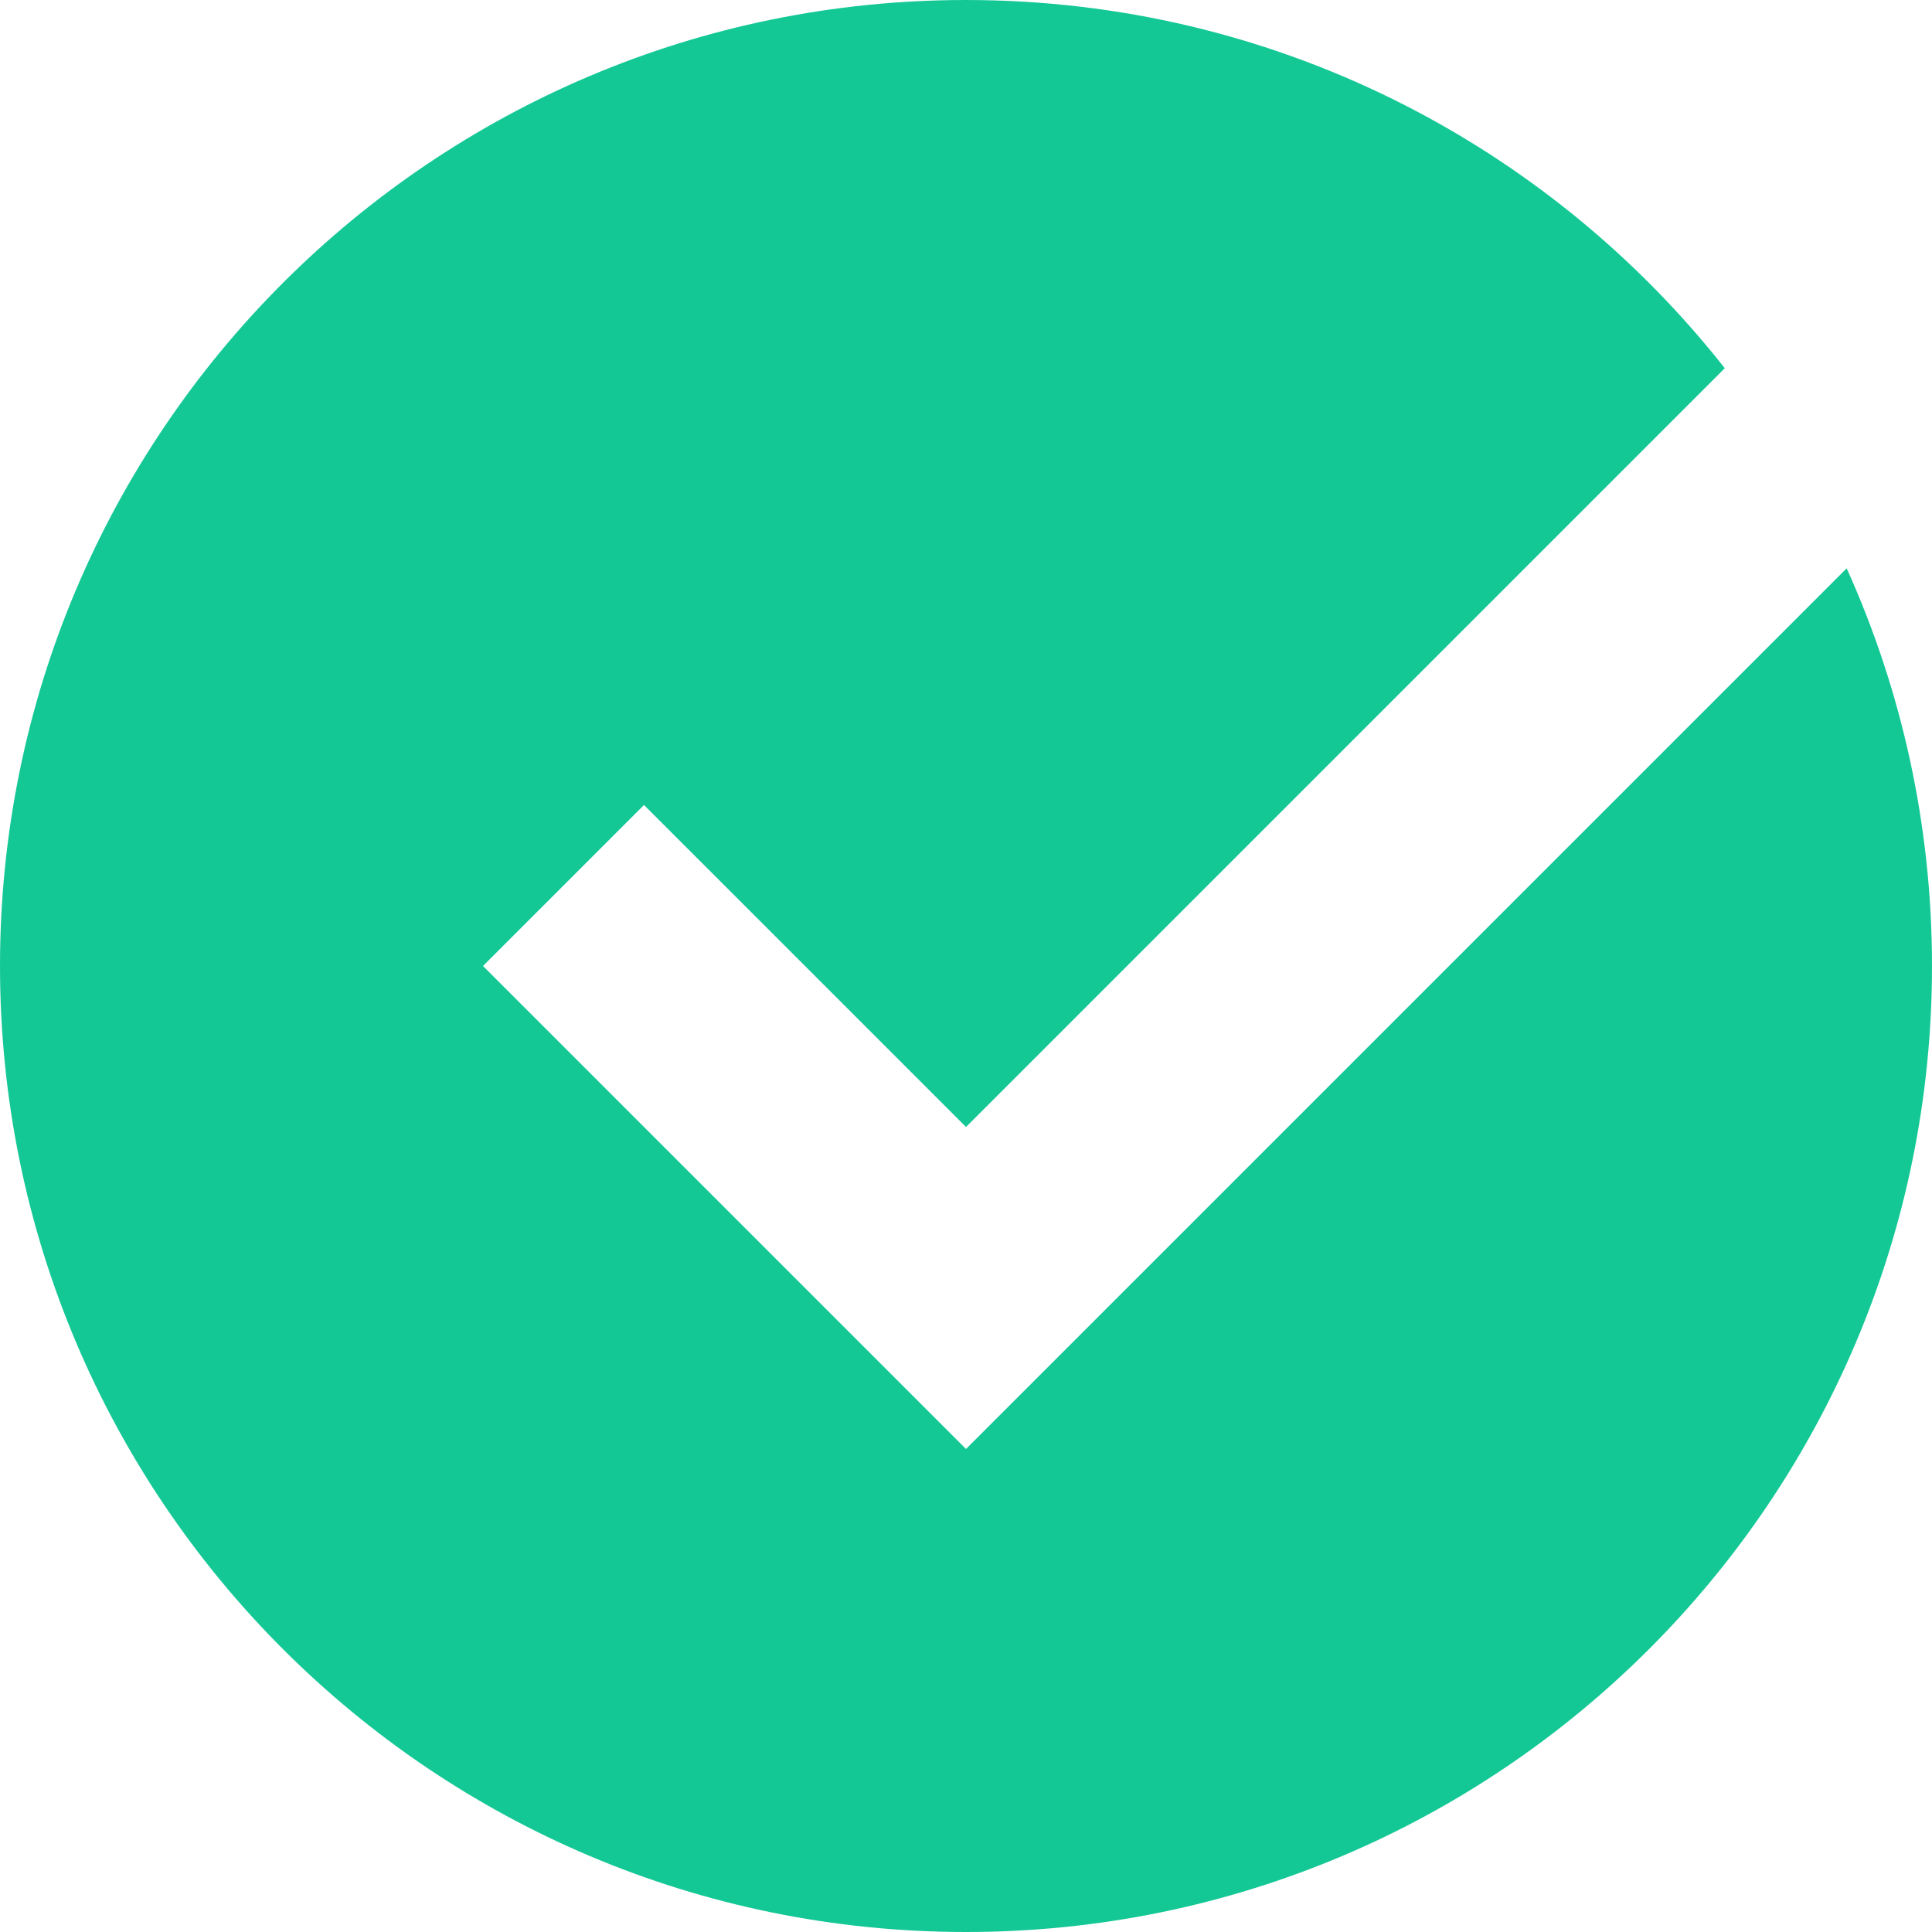 ﻿<?xml version="1.0" encoding="UTF-8"?>
<svg width="12px" height="12px" viewBox="0 0 12 12" version="1.1" xmlns="http://www.w3.org/2000/svg" xmlns:xlink="http://www.w3.org/1999/xlink">
    <!-- Generator: Sketch 44.1 (41455) - http://www.bohemiancoding.com/sketch -->
    <title>设为默认</title>
    <desc>Created with Sketch.</desc>
    <defs></defs>
    <g id="图" stroke="none" stroke-width="1" fill="none" fill-rule="evenodd">
        <path d="M10.713,2.287 C9.615,0.894 7.912,0 6,0 C2.686,0 0,2.686 0,6 C0,9.314 2.686,12 6,12 C9.314,12 12,9.314 12,6 C12,5.12 11.81,4.283 11.47,3.53 L6,9 L3,6 L4,5 L6,7 L10.713,2.287 Z" id="设为默认" fill="#14C896"></path>
    </g>
</svg>
